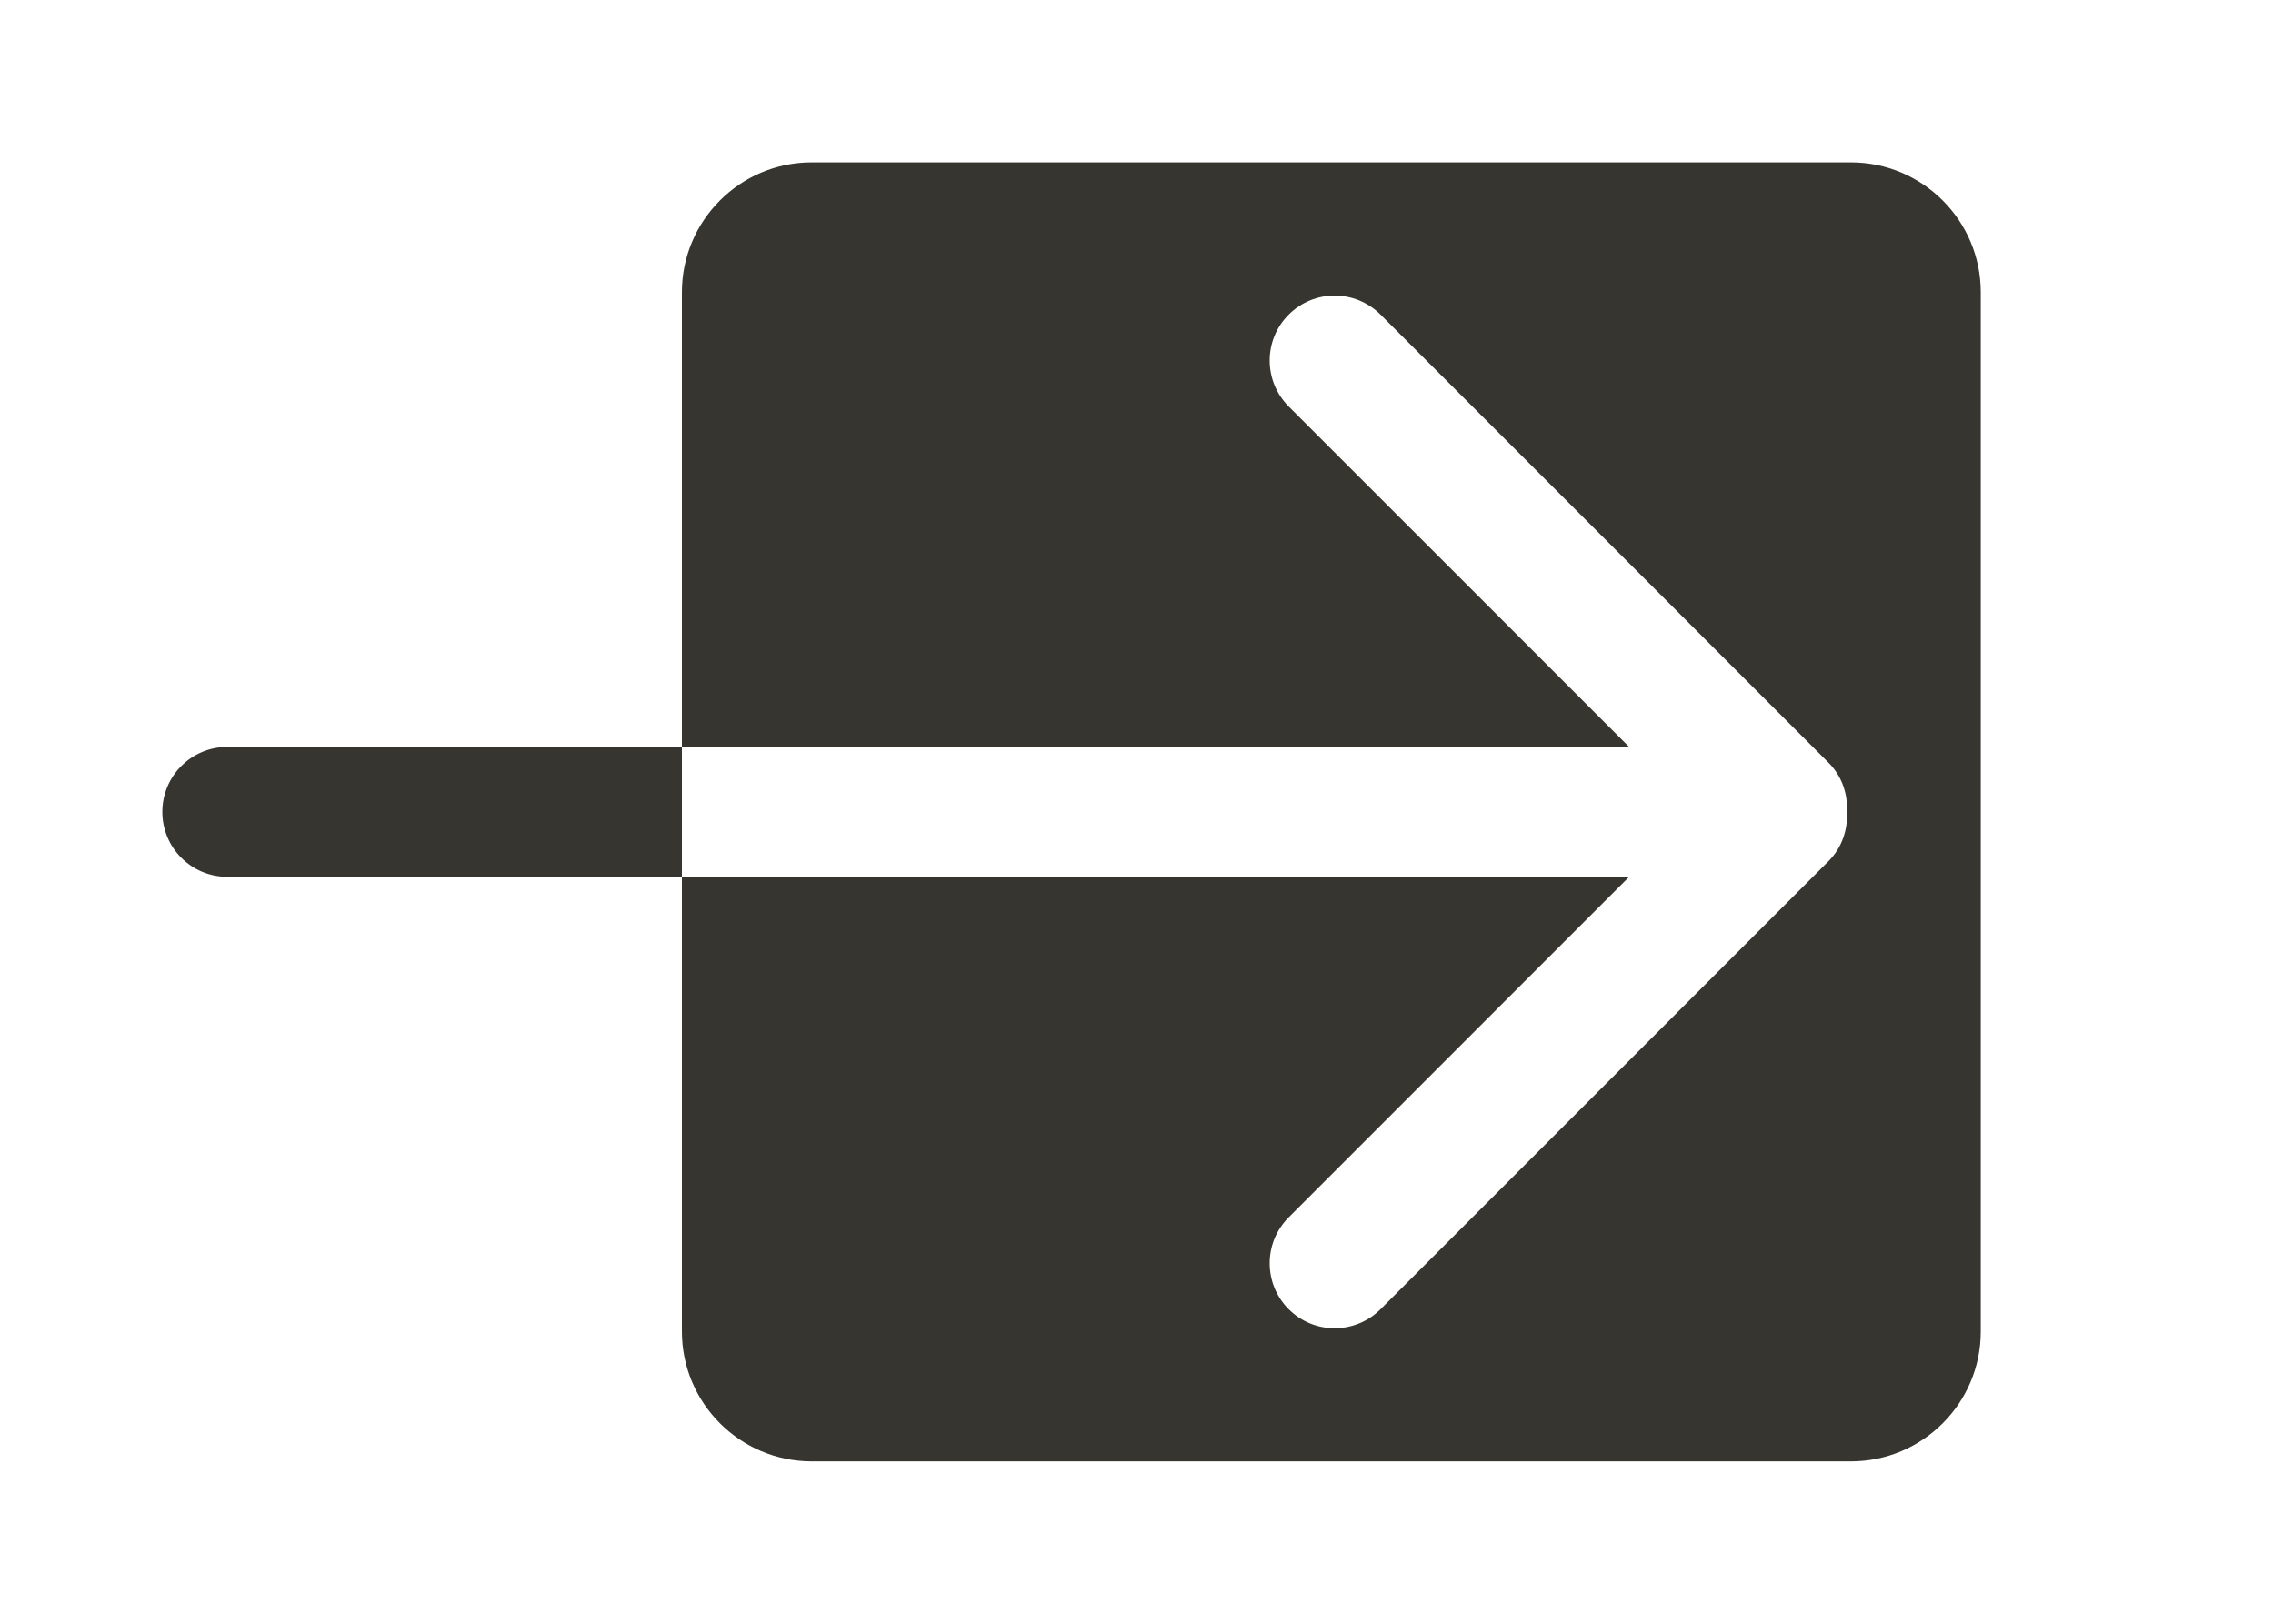 <!-- Generated by IcoMoon.io -->
<svg version="1.1" xmlns="http://www.w3.org/2000/svg" width="56" height="40" viewBox="0 0 56 40">
<title>bm-arrow-right1</title>
<path fill="#37352f" d="M5.6 18.4c-0.885 0-1.6 0.717-1.6 1.6 0 0.885 0.715 1.6 1.6 1.6h11.2v-3.2h-11.2zM45.6 4h-25.6c-1.766 0-3.2 1.434-3.2 3.2v11.2h23.338l-8.389-8.387c-0.624-0.626-0.624-1.64 0-2.262 0.624-0.626 1.638-0.626 2.264 0l11.038 11.038c0.333 0.333 0.475 0.776 0.453 1.211 0.022 0.435-0.12 0.878-0.453 1.213l-11.038 11.038c-0.626 0.626-1.64 0.626-2.264 0-0.624-0.624-0.624-1.638 0-2.262l8.389-8.389h-23.338v11.2c0 1.766 1.434 3.2 3.2 3.2h25.6c1.766 0 3.2-1.434 3.2-3.2v-25.6c0-1.766-1.434-3.2-3.2-3.2v0z"></path>
</svg>

